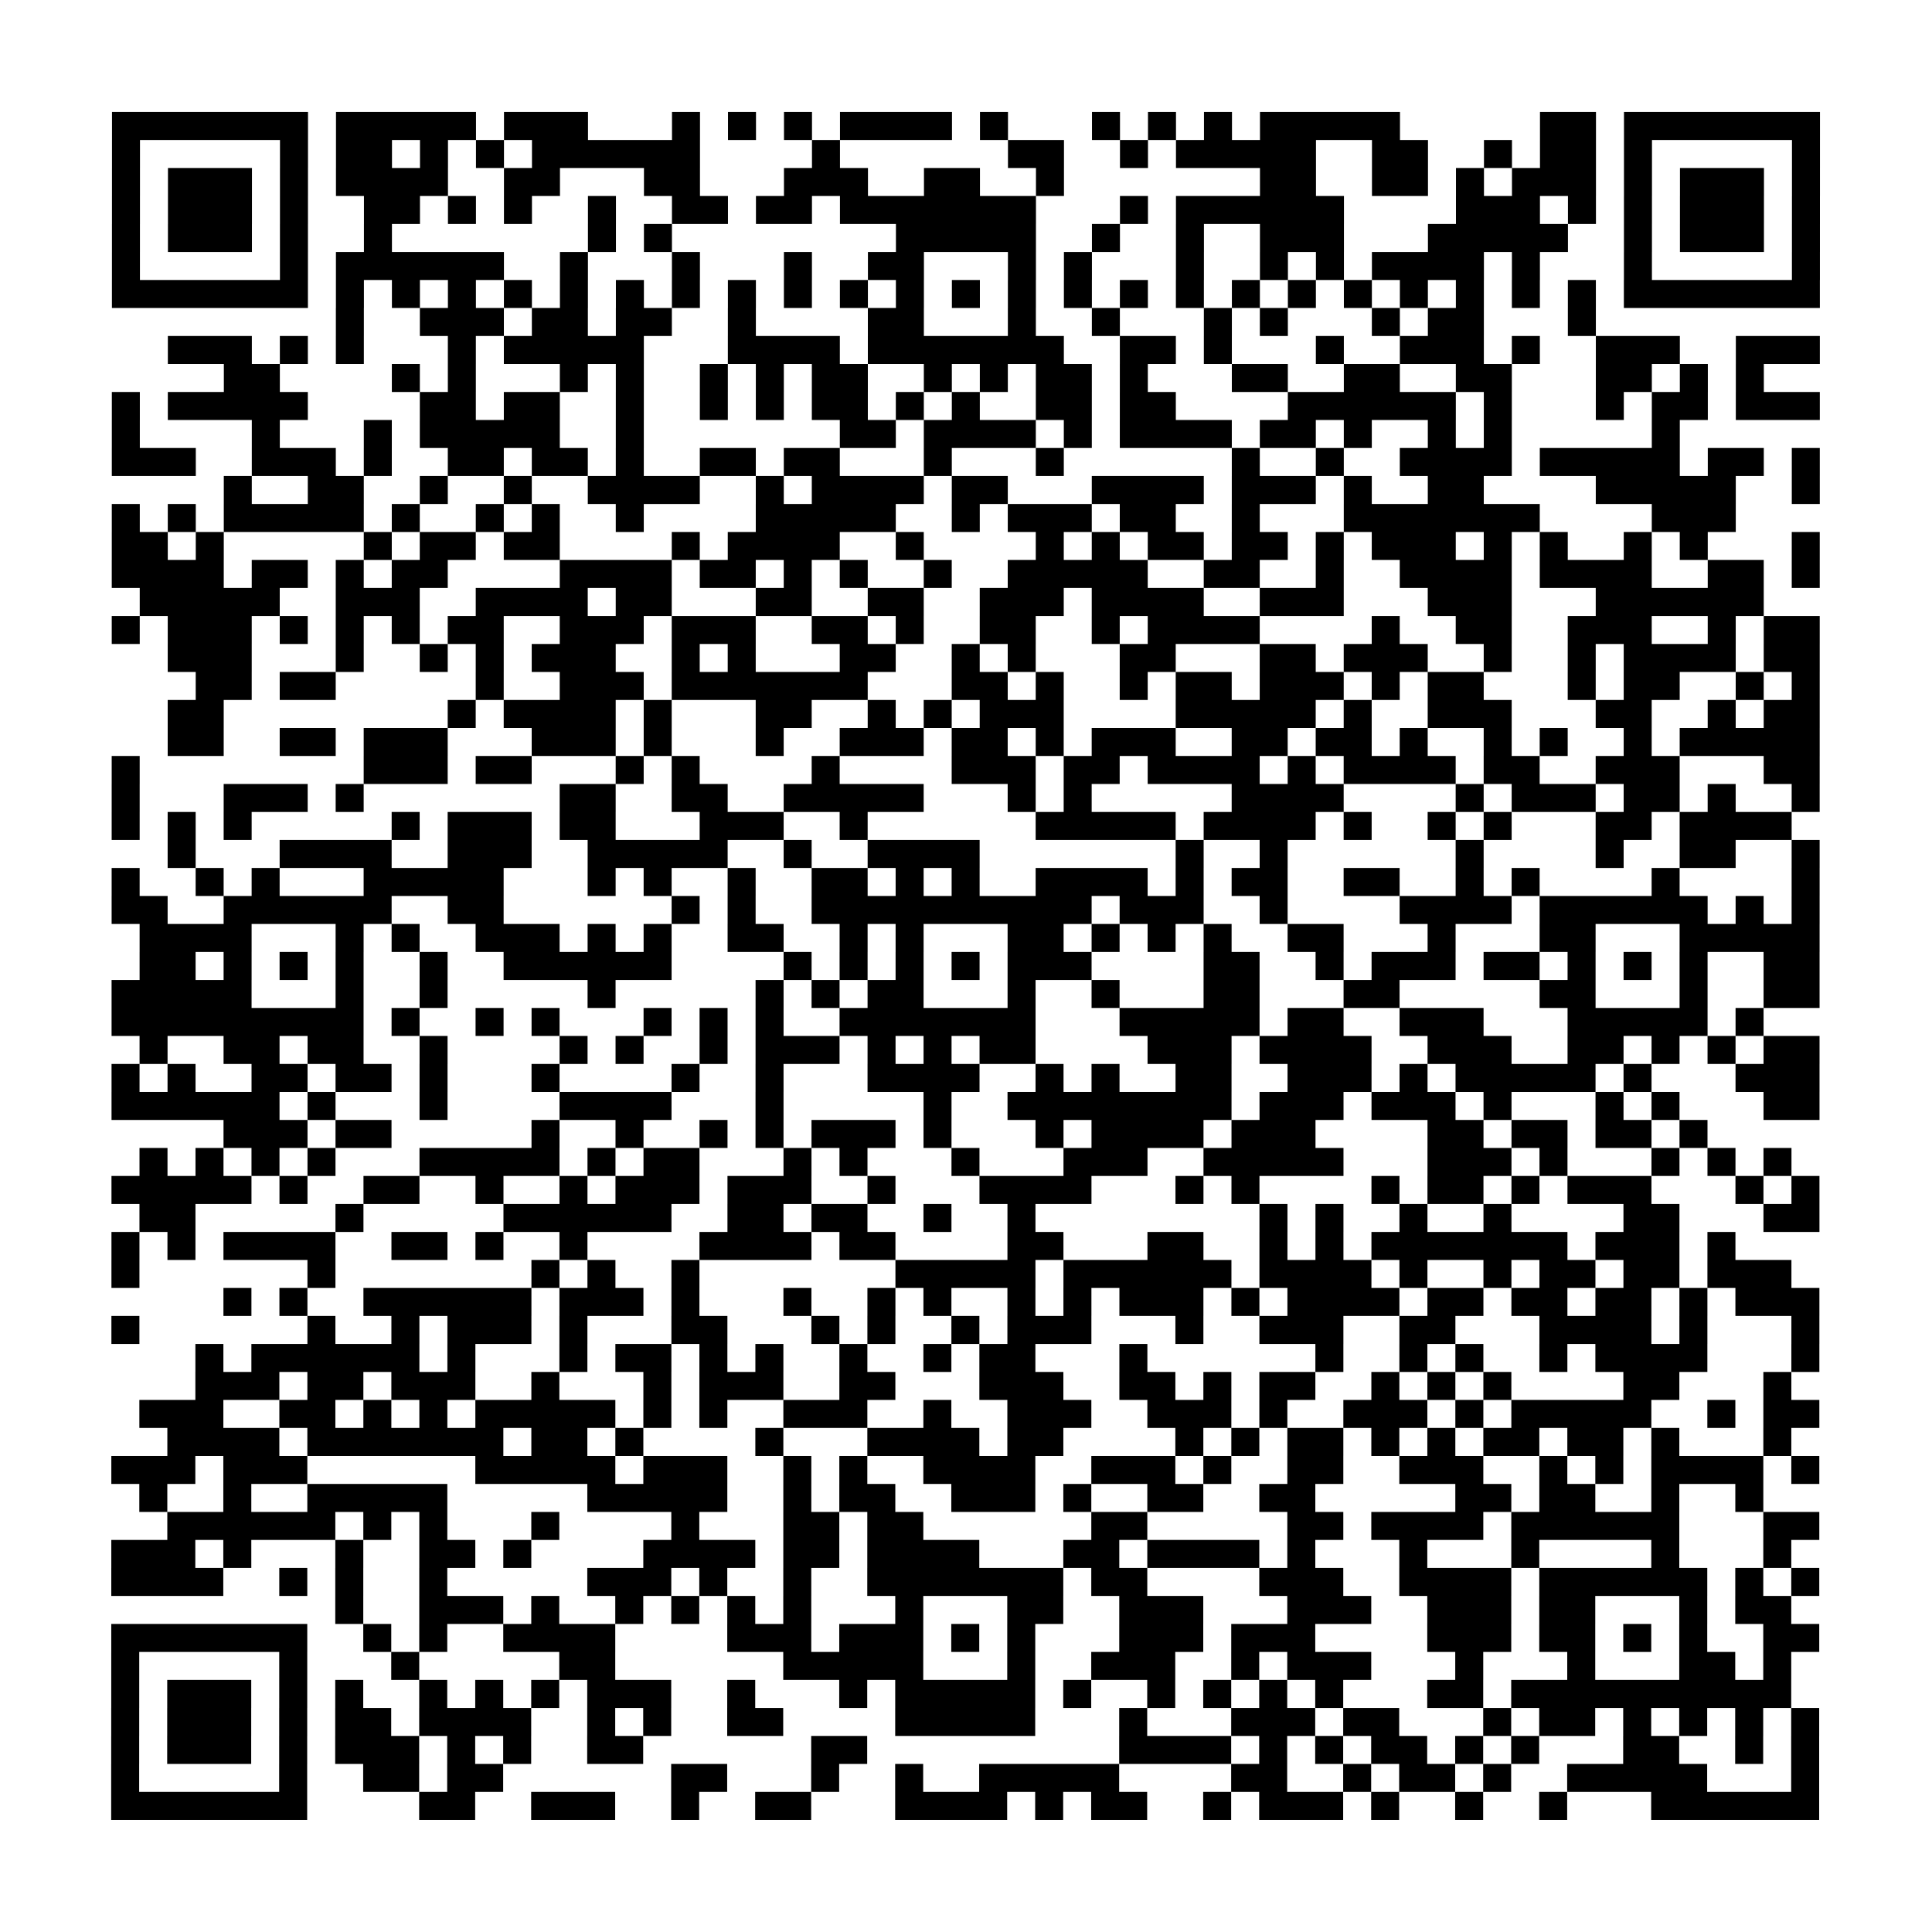 <?xml version="1.0" encoding="UTF-8"?>
<svg xmlns="http://www.w3.org/2000/svg" height="552" width="552" class="pyqrcode"><path transform="scale(8)" stroke="#000" class="pyqrline" d="M4 4.5h7m1 0h5m1 0h3m3 0h1m1 0h1m1 0h1m1 0h4m1 0h1m3 0h1m1 0h1m1 0h1m1 0h5m5 0h2m1 0h7m-61 1h1m5 0h1m1 0h2m1 0h1m1 0h1m1 0h6m4 0h1m6 0h2m2 0h1m1 0h5m2 0h2m2 0h1m1 0h2m1 0h1m5 0h1m-61 1h1m1 0h3m1 0h1m1 0h4m2 0h2m3 0h2m3 0h3m2 0h2m2 0h1m7 0h2m2 0h2m1 0h1m1 0h3m1 0h1m1 0h3m1 0h1m-61 1h1m1 0h3m1 0h1m2 0h2m1 0h1m1 0h1m2 0h1m2 0h2m1 0h2m1 0h7m3 0h1m1 0h6m4 0h3m1 0h1m1 0h1m1 0h3m1 0h1m-61 1h1m1 0h3m1 0h1m2 0h1m7 0h1m1 0h1m8 0h5m2 0h1m2 0h1m2 0h3m3 0h5m2 0h1m1 0h3m1 0h1m-61 1h1m5 0h1m1 0h6m2 0h1m3 0h1m3 0h1m2 0h2m3 0h1m1 0h1m3 0h1m2 0h1m1 0h1m1 0h4m1 0h1m3 0h1m5 0h1m-61 1h7m1 0h1m1 0h1m1 0h1m1 0h1m1 0h1m1 0h1m1 0h1m1 0h1m1 0h1m1 0h1m1 0h1m1 0h1m1 0h1m1 0h1m1 0h1m1 0h1m1 0h1m1 0h1m1 0h1m1 0h1m1 0h1m1 0h1m1 0h1m1 0h7m-53 1h1m2 0h3m1 0h2m1 0h2m2 0h1m4 0h2m3 0h1m2 0h1m3 0h1m1 0h1m3 0h1m1 0h2m3 0h1m-51 1h3m1 0h1m1 0h1m3 0h1m1 0h5m3 0h4m1 0h7m2 0h2m1 0h1m3 0h1m2 0h3m1 0h1m2 0h3m2 0h3m-57 1h2m4 0h1m1 0h1m3 0h1m1 0h1m2 0h1m1 0h1m1 0h2m2 0h1m1 0h1m1 0h2m1 0h1m3 0h2m2 0h2m2 0h2m3 0h2m1 0h1m1 0h1m-59 1h1m1 0h5m4 0h2m1 0h2m2 0h1m2 0h1m1 0h1m1 0h2m1 0h1m1 0h1m2 0h2m1 0h2m4 0h6m1 0h1m3 0h1m1 0h2m1 0h3m-61 1h1m4 0h1m3 0h1m1 0h5m2 0h1m7 0h2m1 0h4m1 0h1m1 0h4m1 0h2m1 0h1m2 0h1m1 0h1m5 0h1m-56 1h3m2 0h3m1 0h1m2 0h2m1 0h2m1 0h1m2 0h2m1 0h2m3 0h1m3 0h1m6 0h1m2 0h1m2 0h4m1 0h5m1 0h2m1 0h1m-57 1h1m2 0h2m2 0h1m2 0h1m2 0h4m2 0h1m1 0h4m1 0h2m3 0h4m1 0h3m1 0h1m2 0h2m4 0h5m2 0h1m-61 1h1m1 0h1m1 0h5m1 0h1m2 0h1m1 0h1m2 0h1m4 0h5m2 0h1m1 0h3m1 0h2m2 0h1m3 0h7m4 0h3m-58 1h2m1 0h1m5 0h1m1 0h2m1 0h2m4 0h1m1 0h4m2 0h1m4 0h1m1 0h1m1 0h2m1 0h2m1 0h1m1 0h3m1 0h1m1 0h1m2 0h1m1 0h1m3 0h1m-61 1h4m1 0h2m1 0h1m1 0h2m4 0h4m1 0h2m1 0h1m1 0h1m2 0h1m2 0h5m2 0h2m2 0h1m2 0h4m1 0h4m2 0h2m1 0h1m-60 1h5m2 0h3m2 0h4m1 0h2m3 0h2m2 0h2m2 0h3m1 0h4m2 0h3m3 0h3m3 0h6m-59 1h1m1 0h3m1 0h1m1 0h1m1 0h1m1 0h2m2 0h3m1 0h3m2 0h2m1 0h1m2 0h2m2 0h1m1 0h4m4 0h1m2 0h2m2 0h3m2 0h1m1 0h2m-59 1h3m3 0h1m2 0h1m1 0h1m1 0h3m2 0h1m1 0h1m3 0h2m2 0h1m1 0h1m3 0h2m3 0h2m1 0h3m2 0h1m2 0h1m1 0h4m1 0h2m-58 1h2m1 0h2m5 0h1m2 0h3m1 0h7m3 0h2m1 0h1m2 0h1m1 0h2m1 0h3m1 0h1m1 0h2m3 0h1m1 0h2m2 0h1m1 0h1m-59 1h2m8 0h1m1 0h4m1 0h1m3 0h2m2 0h1m1 0h1m1 0h3m4 0h5m1 0h1m2 0h3m3 0h2m2 0h1m1 0h2m-59 1h2m2 0h2m1 0h3m3 0h3m1 0h1m3 0h1m2 0h3m1 0h2m1 0h1m1 0h3m2 0h2m1 0h2m1 0h1m2 0h1m1 0h1m2 0h1m1 0h5m-61 1h1m8 0h3m1 0h2m3 0h1m1 0h1m4 0h1m4 0h3m1 0h2m1 0h4m1 0h1m1 0h4m1 0h2m2 0h3m3 0h2m-61 1h1m3 0h3m1 0h1m7 0h2m2 0h2m2 0h5m3 0h1m1 0h1m5 0h4m4 0h1m1 0h3m1 0h2m1 0h1m2 0h1m-61 1h1m1 0h1m1 0h1m5 0h1m1 0h3m1 0h2m3 0h3m2 0h1m6 0h5m1 0h4m1 0h1m2 0h1m1 0h1m3 0h2m1 0h4m-58 1h1m3 0h4m2 0h3m2 0h5m2 0h1m2 0h4m7 0h1m2 0h1m6 0h1m4 0h1m2 0h2m2 0h1m-61 1h1m2 0h1m1 0h1m3 0h5m3 0h1m1 0h1m2 0h1m2 0h2m1 0h1m1 0h1m2 0h4m1 0h1m1 0h2m2 0h2m2 0h1m1 0h1m4 0h1m4 0h1m-61 1h2m2 0h6m2 0h2m6 0h1m1 0h1m2 0h10m1 0h3m2 0h1m4 0h4m1 0h6m1 0h1m1 0h1m-60 1h4m3 0h1m1 0h1m2 0h3m1 0h1m1 0h1m2 0h2m2 0h1m1 0h1m3 0h2m1 0h1m1 0h1m1 0h1m2 0h2m3 0h1m3 0h2m3 0h5m-60 1h2m1 0h1m1 0h1m1 0h1m2 0h1m2 0h6m4 0h1m1 0h1m1 0h1m1 0h1m1 0h3m4 0h2m2 0h1m1 0h3m1 0h2m1 0h1m1 0h1m1 0h1m2 0h2m-61 1h5m3 0h1m2 0h1m5 0h1m5 0h1m1 0h1m1 0h2m3 0h1m2 0h1m3 0h2m3 0h2m5 0h2m3 0h1m2 0h2m-61 1h9m1 0h1m2 0h1m1 0h1m3 0h1m1 0h1m1 0h1m2 0h7m3 0h5m1 0h2m2 0h3m3 0h5m1 0h1m-58 1h1m2 0h2m1 0h2m2 0h1m4 0h1m1 0h1m2 0h1m1 0h3m1 0h1m1 0h1m1 0h2m4 0h3m1 0h4m2 0h3m2 0h2m1 0h1m1 0h1m1 0h2m-61 1h1m1 0h1m2 0h2m1 0h2m1 0h1m3 0h1m4 0h1m2 0h1m3 0h4m2 0h1m1 0h1m2 0h2m2 0h3m1 0h1m1 0h5m1 0h1m3 0h3m-61 1h6m1 0h1m3 0h1m4 0h4m3 0h1m5 0h1m2 0h8m1 0h3m1 0h3m1 0h1m3 0h1m1 0h1m3 0h2m-57 1h3m1 0h2m5 0h1m2 0h1m2 0h1m1 0h1m1 0h3m1 0h1m3 0h1m1 0h4m1 0h3m4 0h2m1 0h2m1 0h2m1 0h1m-56 1h1m1 0h1m1 0h1m1 0h1m3 0h5m1 0h1m1 0h2m3 0h1m1 0h1m3 0h1m3 0h3m2 0h5m3 0h3m1 0h1m3 0h1m1 0h1m1 0h1m-60 1h5m1 0h1m2 0h2m2 0h1m2 0h1m1 0h3m1 0h3m2 0h1m3 0h4m3 0h1m1 0h1m4 0h1m1 0h2m1 0h1m1 0h3m3 0h1m1 0h1m-60 1h2m5 0h1m5 0h6m2 0h2m1 0h2m2 0h1m2 0h1m8 0h1m1 0h1m2 0h1m2 0h1m4 0h2m3 0h2m-61 1h1m1 0h1m1 0h4m2 0h2m1 0h1m2 0h1m4 0h4m1 0h2m4 0h2m3 0h2m2 0h1m1 0h1m1 0h7m1 0h3m1 0h1m-58 1h1m6 0h1m7 0h1m1 0h1m2 0h1m7 0h5m1 0h6m1 0h4m1 0h1m2 0h1m1 0h2m1 0h2m1 0h3m-56 1h1m1 0h1m2 0h6m1 0h3m1 0h1m3 0h1m2 0h1m1 0h1m2 0h1m1 0h1m1 0h3m1 0h1m1 0h4m1 0h2m1 0h2m1 0h2m1 0h1m1 0h3m-61 1h1m6 0h1m2 0h1m1 0h3m1 0h1m3 0h2m3 0h1m1 0h1m2 0h1m1 0h3m3 0h1m2 0h3m2 0h2m3 0h4m1 0h1m3 0h1m-58 1h1m1 0h6m1 0h1m3 0h1m1 0h2m1 0h1m1 0h1m2 0h1m2 0h1m1 0h2m3 0h1m6 0h1m2 0h1m1 0h1m2 0h1m1 0h4m3 0h1m-58 1h3m1 0h2m1 0h3m2 0h1m3 0h1m1 0h3m2 0h2m3 0h3m2 0h2m1 0h1m1 0h2m2 0h1m1 0h1m1 0h1m4 0h2m3 0h1m-59 1h3m2 0h2m1 0h1m1 0h1m1 0h5m1 0h1m1 0h1m2 0h3m2 0h1m2 0h3m2 0h3m1 0h1m2 0h3m1 0h1m1 0h5m2 0h1m1 0h2m-59 1h4m1 0h7m1 0h2m1 0h1m4 0h1m3 0h4m1 0h2m4 0h1m1 0h1m1 0h2m1 0h1m1 0h1m1 0h2m1 0h2m1 0h1m3 0h1m-60 1h3m1 0h3m6 0h5m1 0h3m2 0h1m1 0h1m2 0h4m2 0h3m1 0h1m2 0h2m2 0h3m2 0h1m1 0h1m1 0h4m1 0h1m-60 1h1m2 0h1m2 0h5m5 0h5m2 0h1m1 0h2m2 0h3m1 0h1m2 0h2m2 0h2m5 0h2m1 0h2m2 0h1m2 0h1m-57 1h6m1 0h1m1 0h1m3 0h1m4 0h1m3 0h2m1 0h2m6 0h2m5 0h2m1 0h4m1 0h6m3 0h2m-61 1h3m1 0h1m3 0h1m2 0h2m1 0h1m4 0h4m1 0h2m1 0h4m3 0h2m1 0h4m1 0h1m3 0h1m3 0h1m4 0h1m3 0h1m-60 1h4m2 0h1m1 0h1m2 0h1m5 0h3m1 0h1m2 0h1m2 0h7m1 0h2m4 0h3m2 0h4m1 0h6m1 0h1m1 0h1m-53 1h1m2 0h3m1 0h1m2 0h1m1 0h1m1 0h1m1 0h1m3 0h1m3 0h2m2 0h3m3 0h3m2 0h3m1 0h2m3 0h1m1 0h2m-60 1h7m2 0h1m1 0h1m2 0h4m4 0h3m1 0h3m1 0h1m1 0h1m3 0h3m1 0h3m4 0h3m1 0h2m1 0h1m1 0h1m2 0h2m-61 1h1m5 0h1m3 0h1m5 0h2m6 0h5m3 0h1m2 0h3m2 0h1m1 0h3m3 0h1m3 0h1m3 0h2m1 0h1m-60 1h1m1 0h3m1 0h1m1 0h1m2 0h1m1 0h1m1 0h1m1 0h3m2 0h1m3 0h1m1 0h5m1 0h1m2 0h1m1 0h1m1 0h1m1 0h1m3 0h2m1 0h10m-60 1h1m1 0h3m1 0h1m1 0h2m1 0h4m2 0h1m1 0h1m2 0h2m4 0h5m3 0h1m3 0h3m1 0h2m3 0h1m1 0h2m1 0h1m1 0h1m1 0h1m1 0h1m-61 1h1m1 0h3m1 0h1m1 0h3m1 0h1m1 0h1m2 0h2m6 0h2m9 0h4m1 0h1m1 0h1m1 0h2m1 0h1m1 0h1m3 0h2m2 0h1m1 0h1m-61 1h1m5 0h1m2 0h2m1 0h2m6 0h2m3 0h1m2 0h1m2 0h5m4 0h2m2 0h1m1 0h2m1 0h1m2 0h5m3 0h1m-61 1h7m4 0h2m2 0h3m2 0h1m2 0h2m3 0h4m1 0h1m1 0h2m2 0h1m1 0h3m1 0h1m2 0h1m2 0h1m3 0h6"/></svg>
